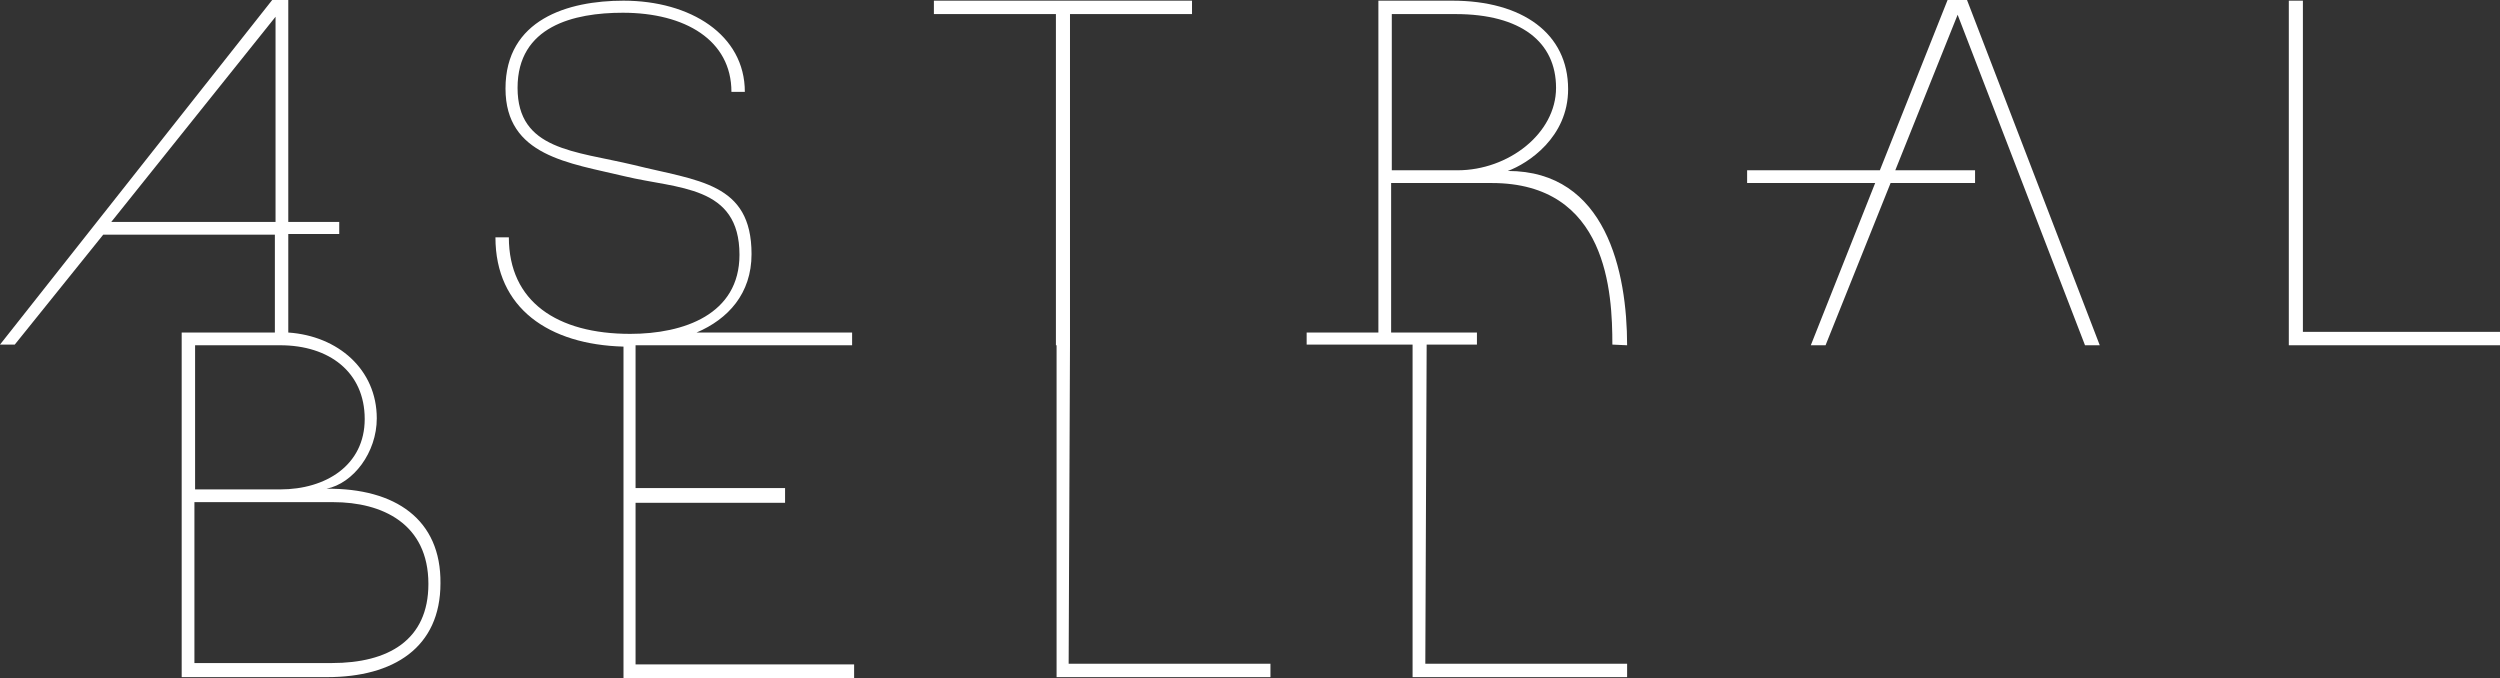 <?xml version="1.0" encoding="utf-8"?>
<!-- Generator: Adobe Illustrator 18.1.0, SVG Export Plug-In . SVG Version: 6.00 Build 0)  -->
<svg version="1.1" id="Layer_1" xmlns="http://www.w3.org/2000/svg" xmlns:xlink="http://www.w3.org/1999/xlink" x="0px" y="0px"
	 viewBox="146.6 318.4 372.9 101.2" enable-background="new 146.6 318.4 372.9 101.2" xml:space="preserve">
<rect x="146.6" y="318.4" width="372.9" height="101.2" fill="#333333" stroke="none"/>
<g>
	<path fill="#FFFFFF" d="M389.3,369.9c0-10.9-3.1-26-17.8-26c3-1.1,9-5,9-12.2c0-8.3-6.8-13.2-17.3-13.2h-11V368h-10.7v1.8h15.8
		v49.6h32v-2h-30.1l0.2-47.6h7.5V368h-12.8v-22.3h15c17.3,0,18,16.4,18,24.1L389.3,369.9L389.3,369.9z M364,343.8h-9.8v-23.3h9.5
		c9.8,0,15,4.2,15,11S371.6,343.8,364,343.8z"/>
	<polygon fill="#FFFFFF" points="440,318.4 437.1,318.4 427,343.8 407.2,343.8 407.2,345.7 426.3,345.7 416.7,369.9 418.9,369.9 
		428.6,345.7 441.2,345.7 441.2,343.8 429.3,343.8 438.6,320.6 457.6,369.9 459.8,369.9 	"/>
	<polygon fill="#FFFFFF" points="519.5,367.9 490.1,367.9 490.1,318.5 488,318.5 488,369.9 519.5,369.9 	"/>
	<path fill="#FFFFFF" d="M195.3,391.3c4-0.8,7.5-5.4,7.5-10.5c0-7.3-5.8-12.3-13.2-12.8v-14.7h7.6v-1.8h-7.6v-33.1h-2.4l-40.6,51.4
		h2.2l13.2-16.4h25.6V368h-13.9v51.4h21.7c9.9,0,16.9-4.4,16.9-14C212.4,395.9,205.6,391.2,195.3,391.3z M163.2,351.5l24.5-30.6
		v30.6H163.2z M188.4,369.9c7.3,0,12.6,4,12.6,11c0,6.9-5.8,10.5-12.6,10.5h-12.7v-21.5H188.4z M196.1,417.3h-20.5v-24h20.7
		c7.3,0,14.2,3.2,14.2,12.2C210.5,413.9,204.5,417.3,196.1,417.3z"/>
	<path fill="#FFFFFF" d="M241.4,417.3v-23.9h22.3v-2.2h-22.3v-21.3h32.3V368h-23.2c4.7-2,8.2-5.8,8.2-11.7c0-10.7-8-10.9-17.6-13.3
		c-8.8-2.1-17.3-2.2-17.3-11.5c0-9.2,8.4-11.2,15.7-11.2c9.3,0,16.2,4.1,16.2,11.8h2c0-8.5-8.1-13.6-18.1-13.6
		c-8.3,0-17.6,2.8-17.6,13.1c0,10.1,9.5,11.1,17.8,13.1c7.9,1.9,17.1,1.3,17.1,11.7c0,8.9-8.3,11.8-16.3,11.8
		c-10.9,0-18.1-4.8-18.1-14.4h-2c0,10.6,8,16,19.1,16.3v49.5H274v-2.1h-32.6V417.3z"/>
	<polygon fill="#FFFFFF" points="306.2,369.8 306.2,369.8 306.2,320.5 324.4,320.5 324.4,318.5 285.9,318.5 285.9,320.5 
		304.1,320.5 304.1,369.9 304.2,369.9 304.2,419.4 336.1,419.4 336.1,417.4 306,417.4 	"/>
</g>
</svg>
